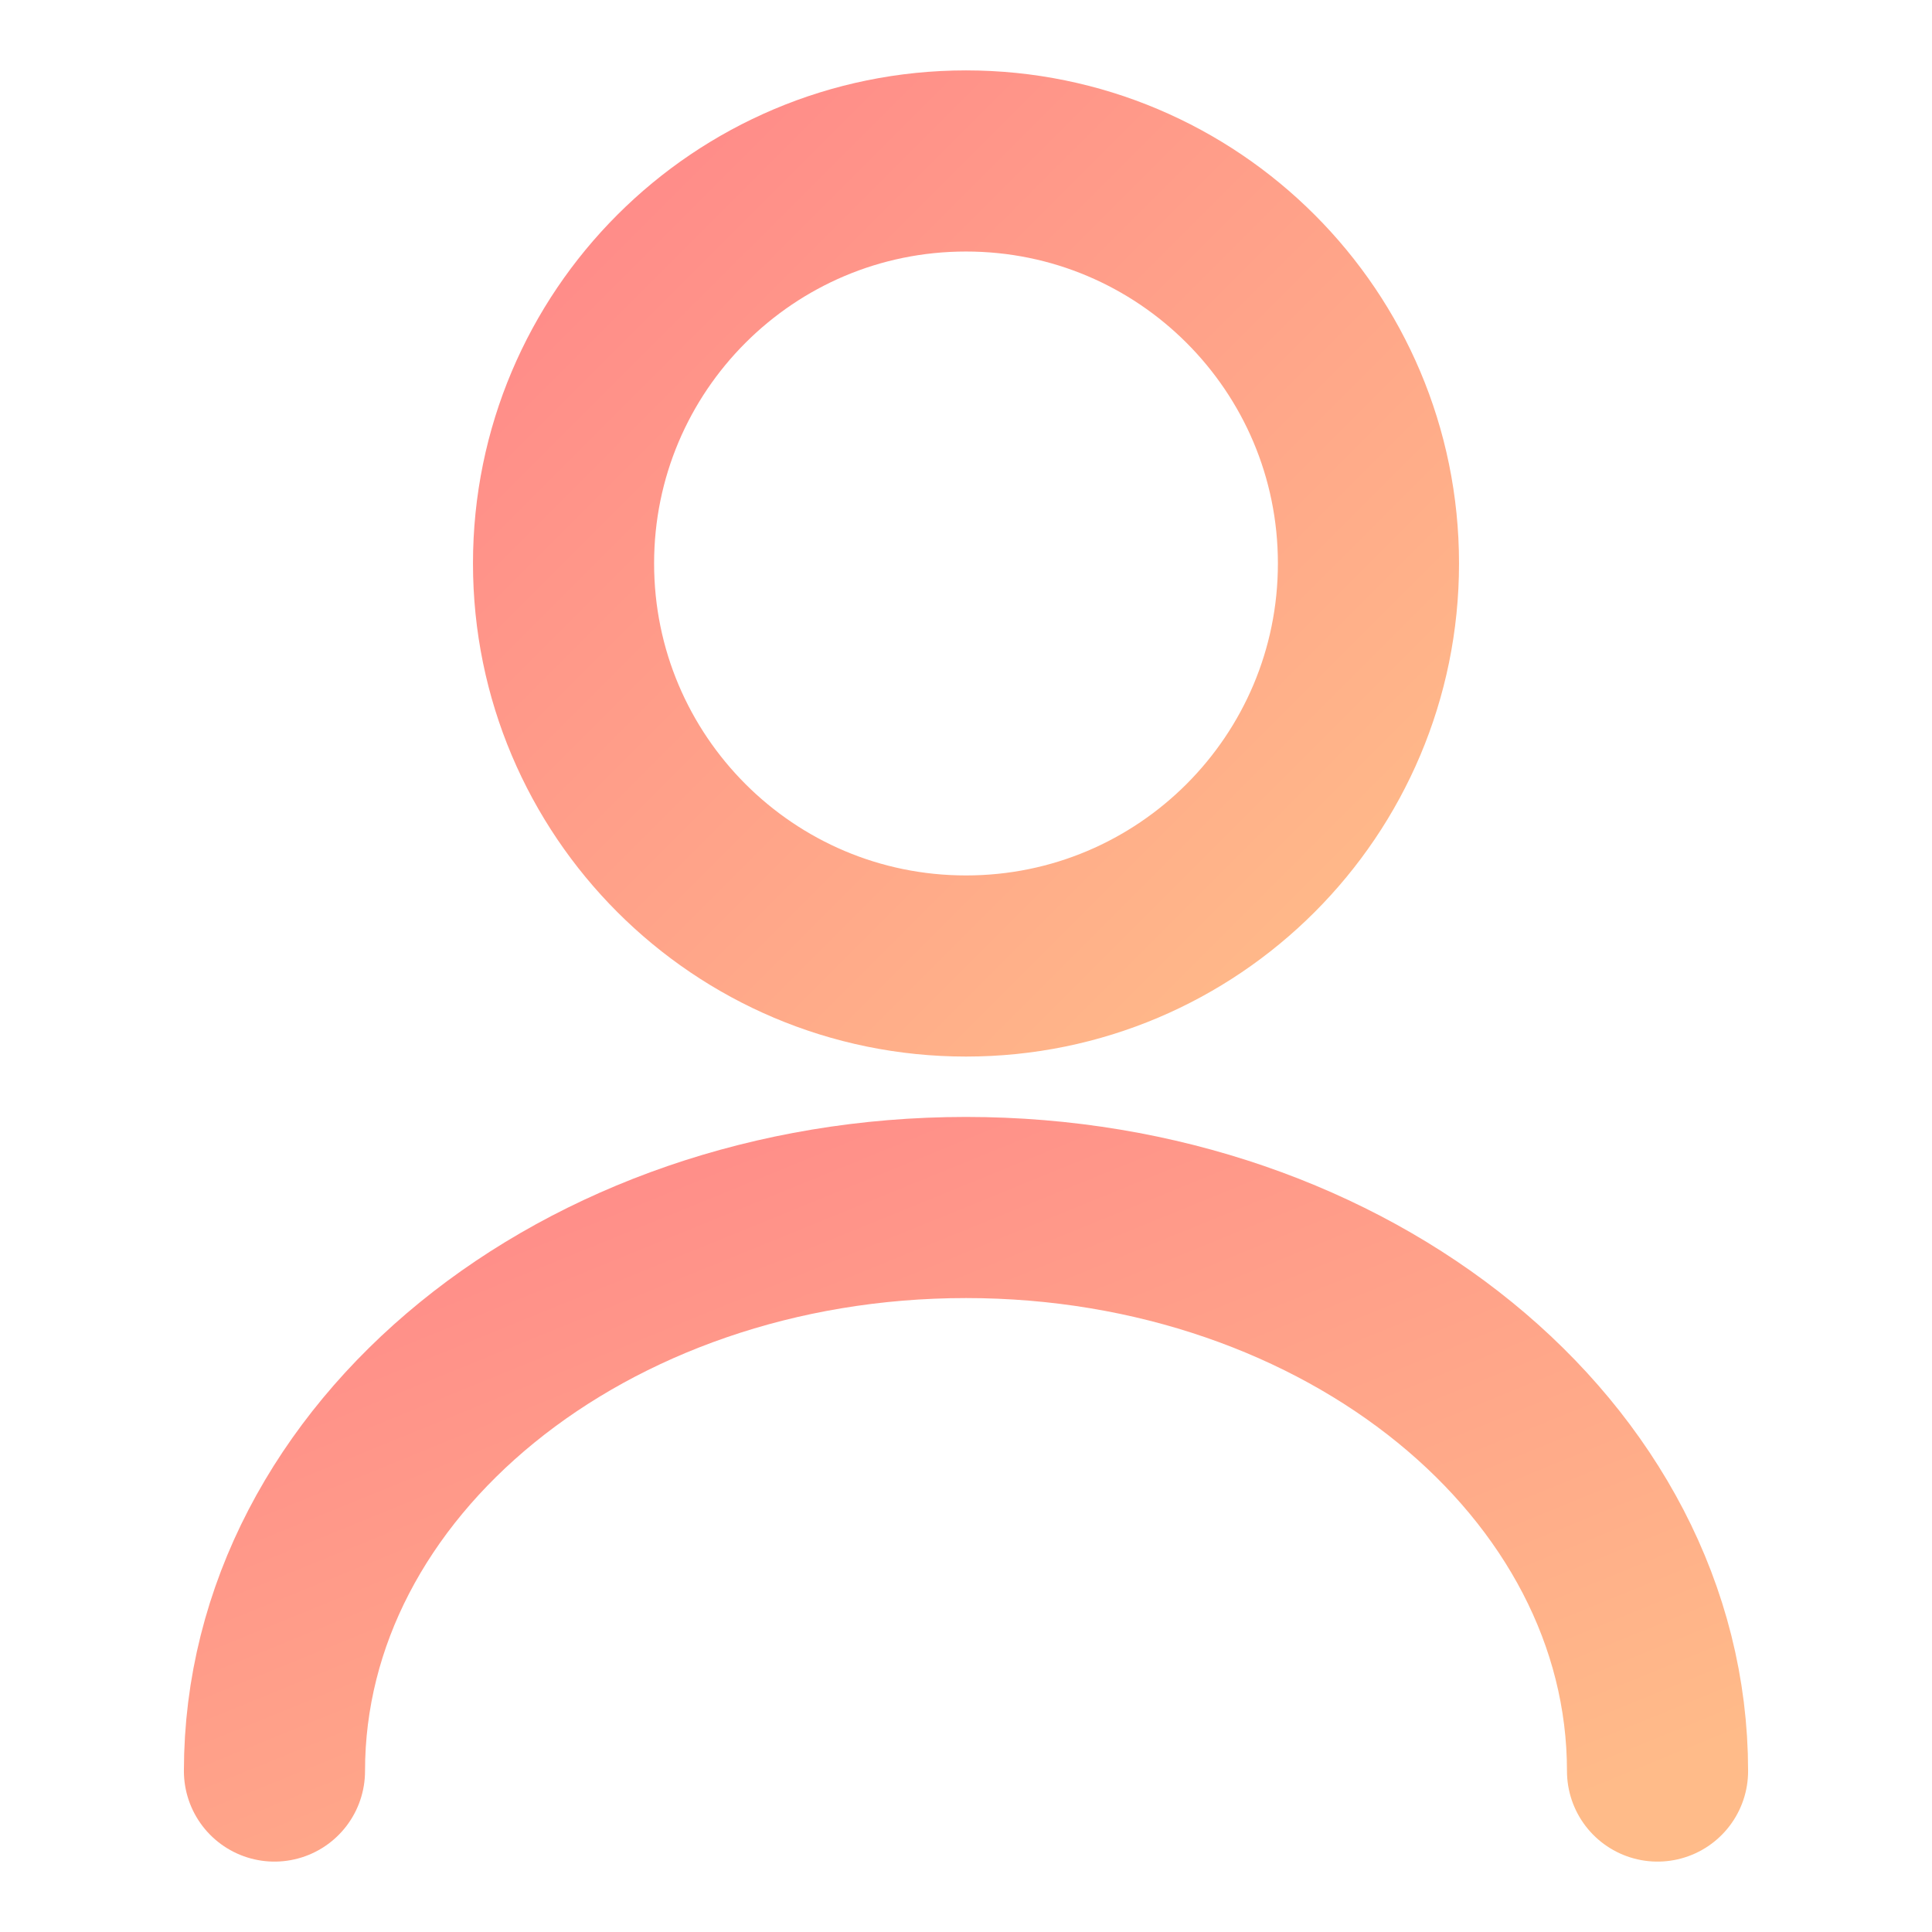 <svg width="16" height="16" viewBox="0 0 16 16" fill="none" xmlns="http://www.w3.org/2000/svg">
<path d="M8 8C9.841 8 11.333 6.507 11.333 4.666C11.333 2.825 9.841 1.333 8 1.333C6.159 1.333 4.667 2.825 4.667 4.666C4.667 6.507 6.159 8 8 8Z" stroke="url(#paint0_linear_395_4390)" stroke-width="1.5" stroke-linecap="round" stroke-linejoin="round"/>
<path d="M13.727 14.667C13.727 12.087 11.16 10 8 10C4.84 10 2.273 12.087 2.273 14.667" stroke="url(#paint1_linear_395_4390)" stroke-width="1.5" stroke-linecap="round" stroke-linejoin="round"/>
<defs>
<linearGradient id="paint0_linear_395_4390" x1="4.667" y1="1.333" x2="11.333" y2="8" gradientUnits="userSpaceOnUse">
<stop stop-color="#FF8989"/>
<stop offset="1" stop-color="#FFBB89"/>
</linearGradient>
<linearGradient id="paint1_linear_395_4390" x1="2.273" y1="10" x2="5.535" y2="18.005" gradientUnits="userSpaceOnUse">
<stop stop-color="#FF8989"/>
<stop offset="1" stop-color="#FFBB89"/>
</linearGradient>
</defs>
</svg>
